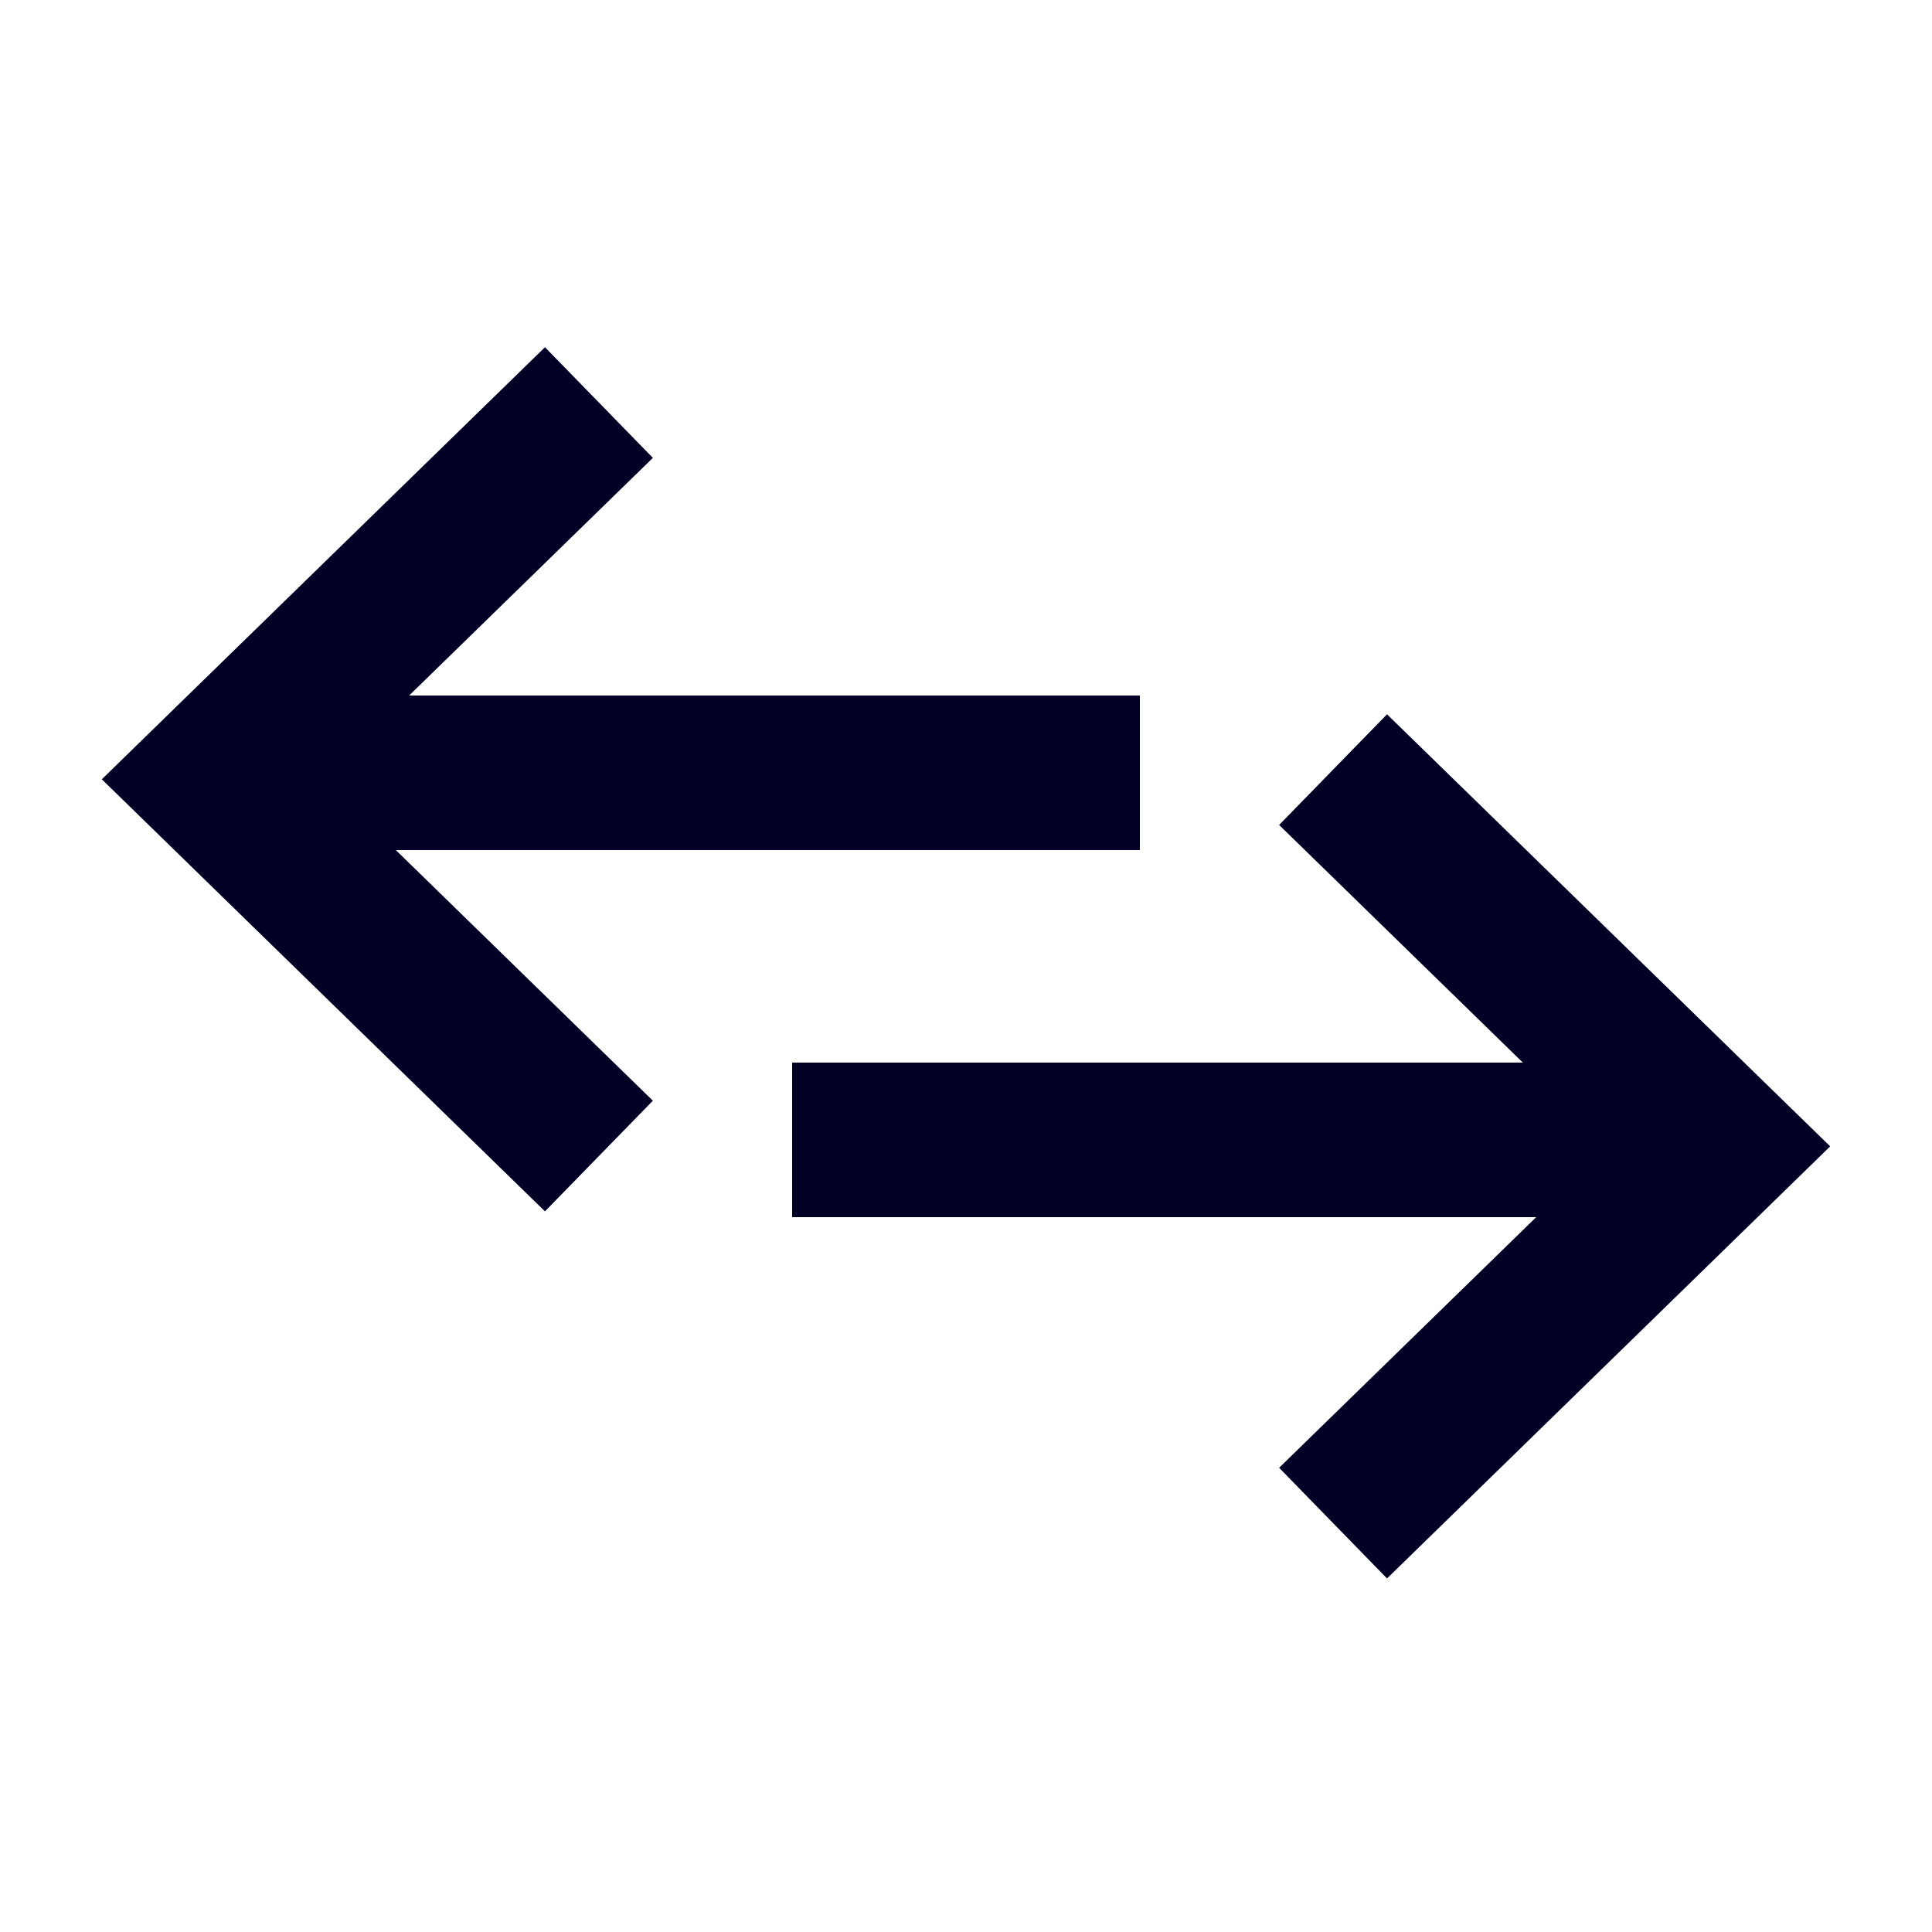 <svg width="100" height="100" viewBox="0 0 100 100" fill="none" xmlns="http://www.w3.org/2000/svg">
<path d="M31 20.836L11 40.336L31 59.836" stroke="#030025" stroke-width="8"/>
<path d="M69 78.836L89 59.336L69 39.836" stroke="#030025" stroke-width="8"/>
<path d="M11 40H59" stroke="#030025" stroke-width="8"/>
<path d="M41 59H89" stroke="#030025" stroke-width="8"/>
</svg>
